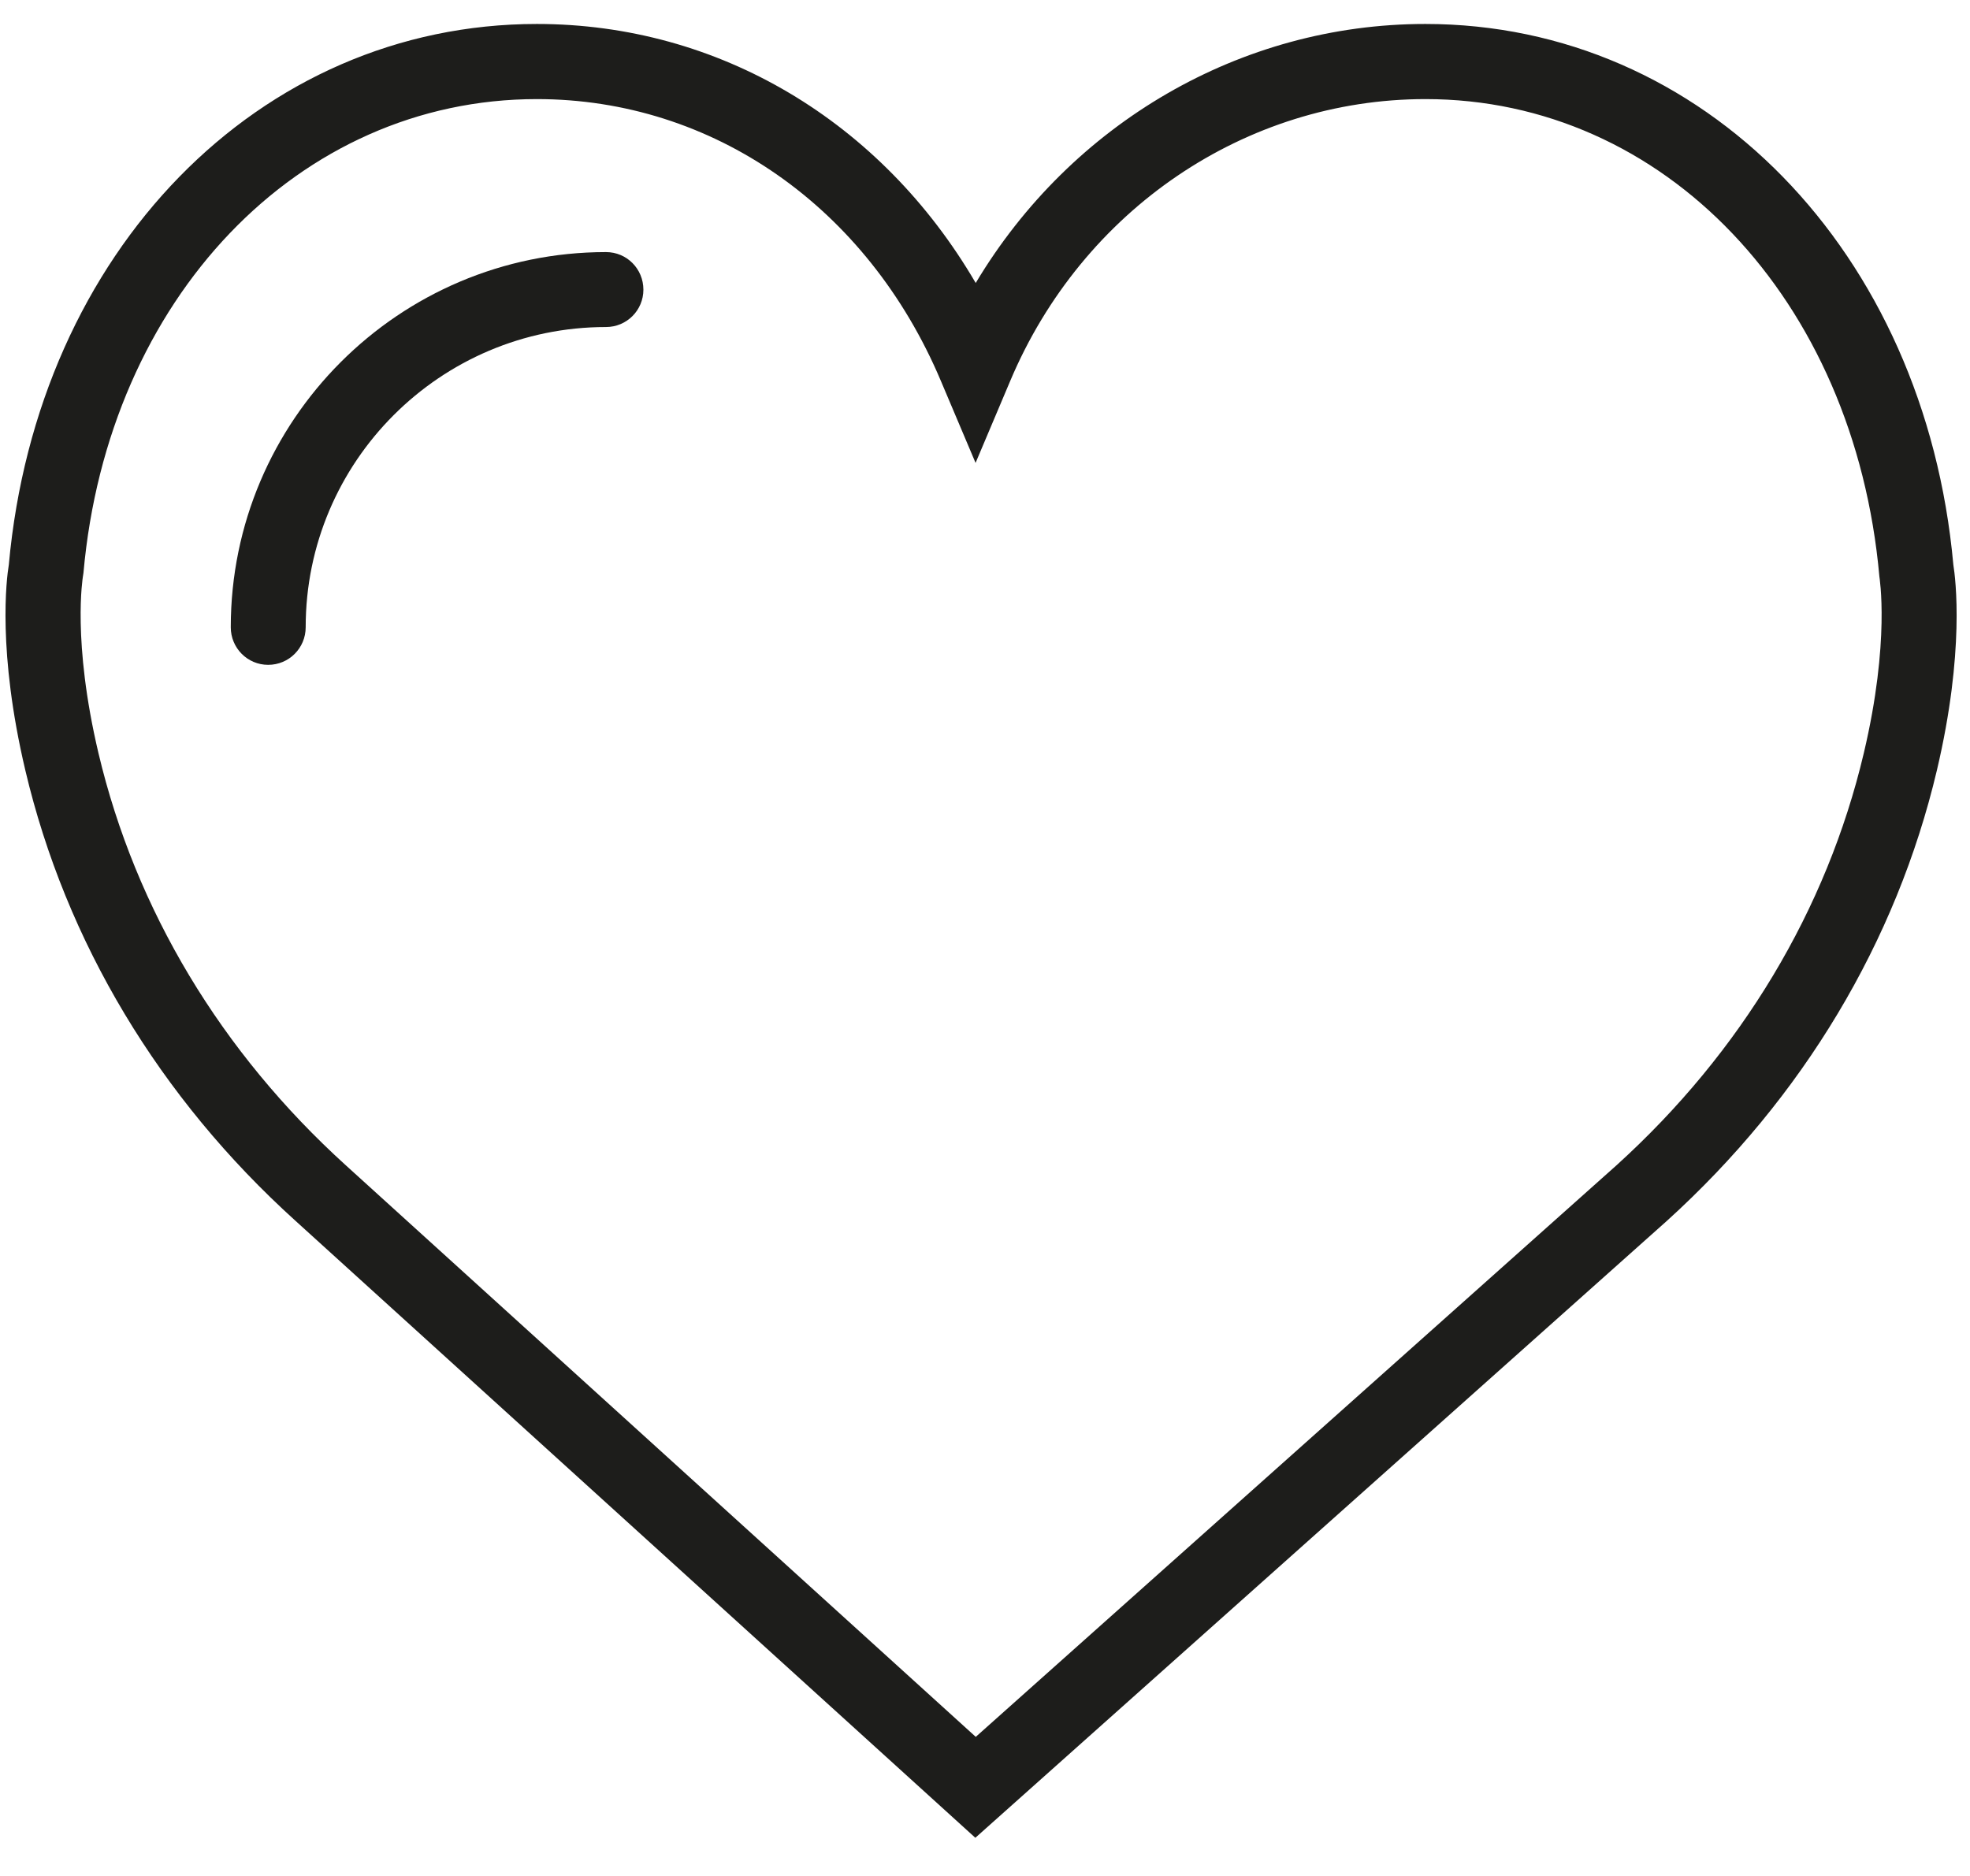 <svg width="84" height="80" viewBox="0 0 84 80" fill="none" xmlns="http://www.w3.org/2000/svg">
<path d="M83.29 24.084C82.08 10.718 72.618 1.022 60.776 1.022C52.892 1.022 45.666 5.272 41.604 12.068C37.58 5.178 30.65 1.022 22.892 1.022C11.048 1.022 1.588 10.718 0.376 24.084C0.276 24.678 -0.116 27.78 1.08 32.85C2.806 40.162 6.79 46.81 12.604 52.066L41.588 78.372L71.064 52.074C76.876 46.81 80.86 40.16 82.588 32.85C83.782 27.79 83.386 24.678 83.29 24.084ZM79.472 32.116C77.894 38.796 74.246 44.874 68.926 49.694L41.606 74.068L14.754 49.702C9.426 44.874 5.778 38.796 4.198 32.116C3.066 27.318 3.534 24.616 3.534 24.592L3.558 24.436C4.598 12.726 12.73 4.226 22.894 4.226C30.386 4.226 36.988 8.826 40.12 16.248L41.598 19.74L43.074 16.248C46.152 8.944 53.106 4.226 60.784 4.226C70.942 4.226 79.074 12.726 80.136 24.584C80.136 24.616 80.604 27.326 79.472 32.116Z" fill="#1D1D1B"/>
<path d="M25.84 10.75C17.012 10.75 9.84 17.93 9.84 26.75C9.84 27.634 10.55 28.352 11.434 28.352C12.324 28.352 13.034 27.634 13.034 26.75C13.034 19.688 18.778 13.946 25.84 13.946C26.722 13.946 27.434 13.234 27.434 12.354C27.434 11.46 26.722 10.75 25.84 10.75Z" fill="#1D1D1B"/>
</svg>
